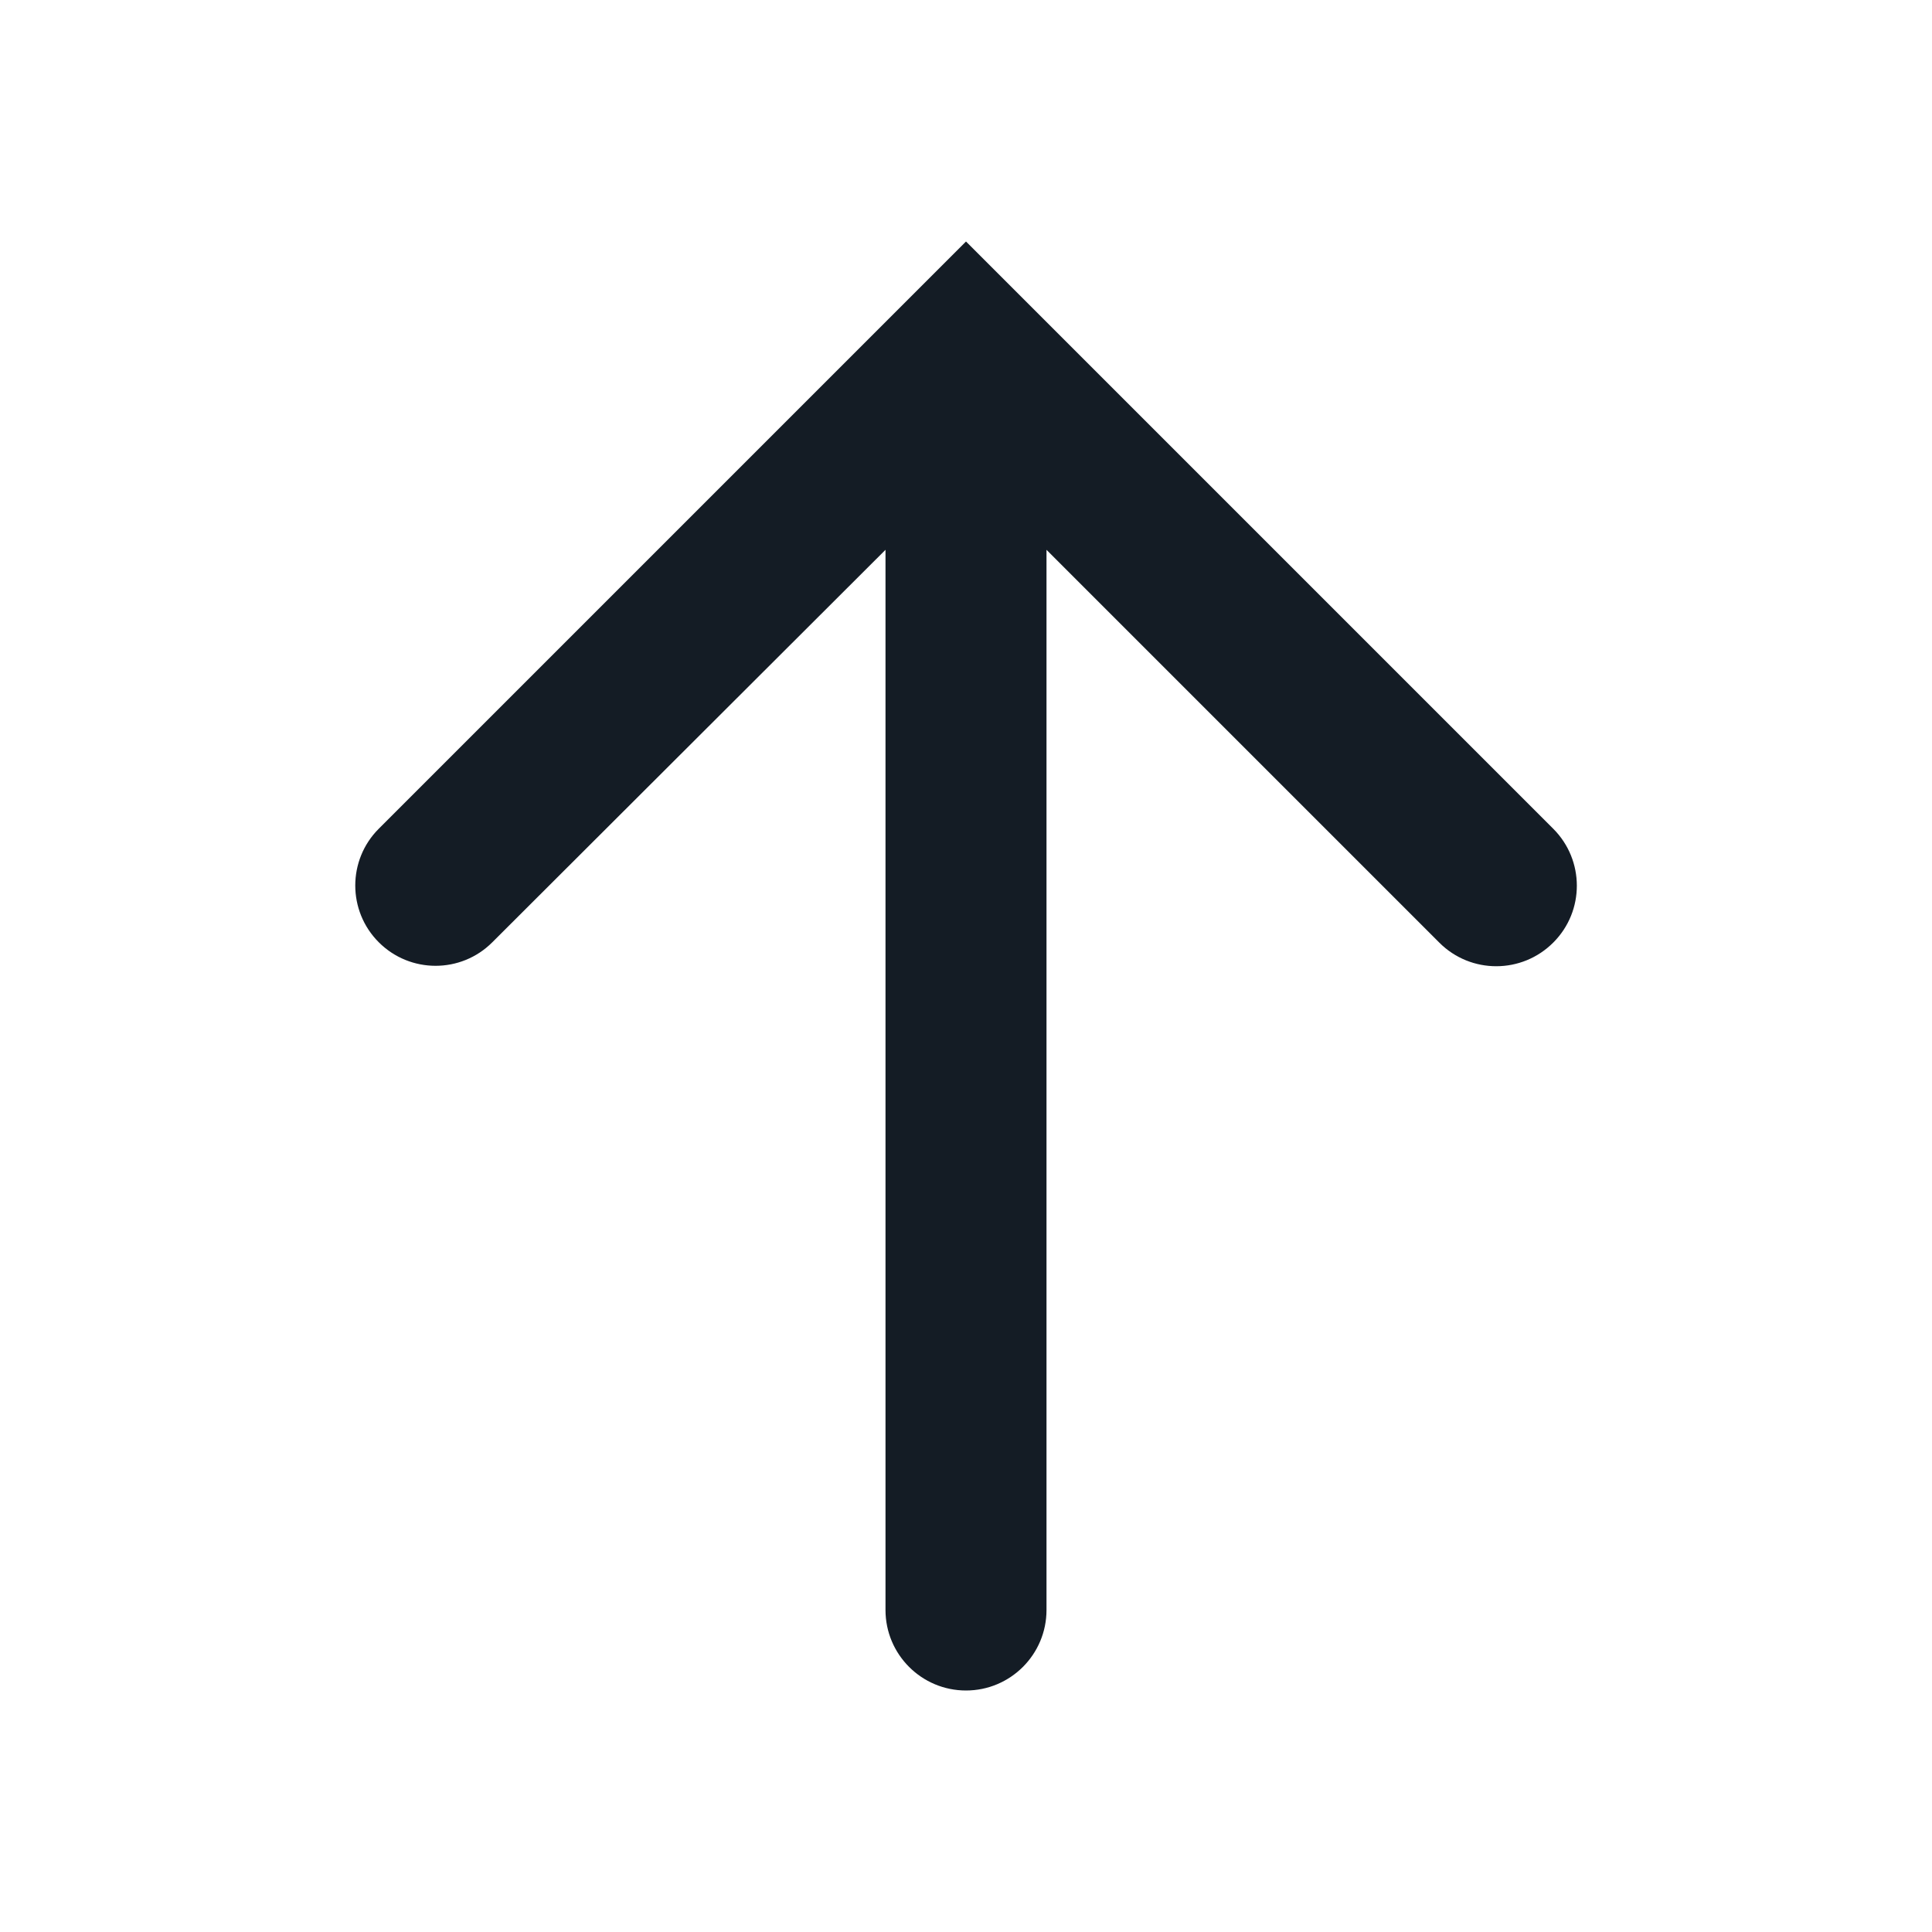 <svg width='24' height='24' viewBox='0 0 24 24' fill='none' xmlns='http://www.w3.org/2000/svg'><path d='M12 21C12.552 21 13 20.552 13 20L13 6.83L17.88 11.71C18.272 12.102 18.907 12.1 19.297 11.707C19.686 11.317 19.685 10.685 19.295 10.295L12 3L4.705 10.295C4.316 10.684 4.316 11.316 4.705 11.705C5.095 12.095 5.726 12.095 6.115 11.706L11 6.83L11 20C11 20.552 11.448 21 12 21Z' fill='#141C25'/></svg>
